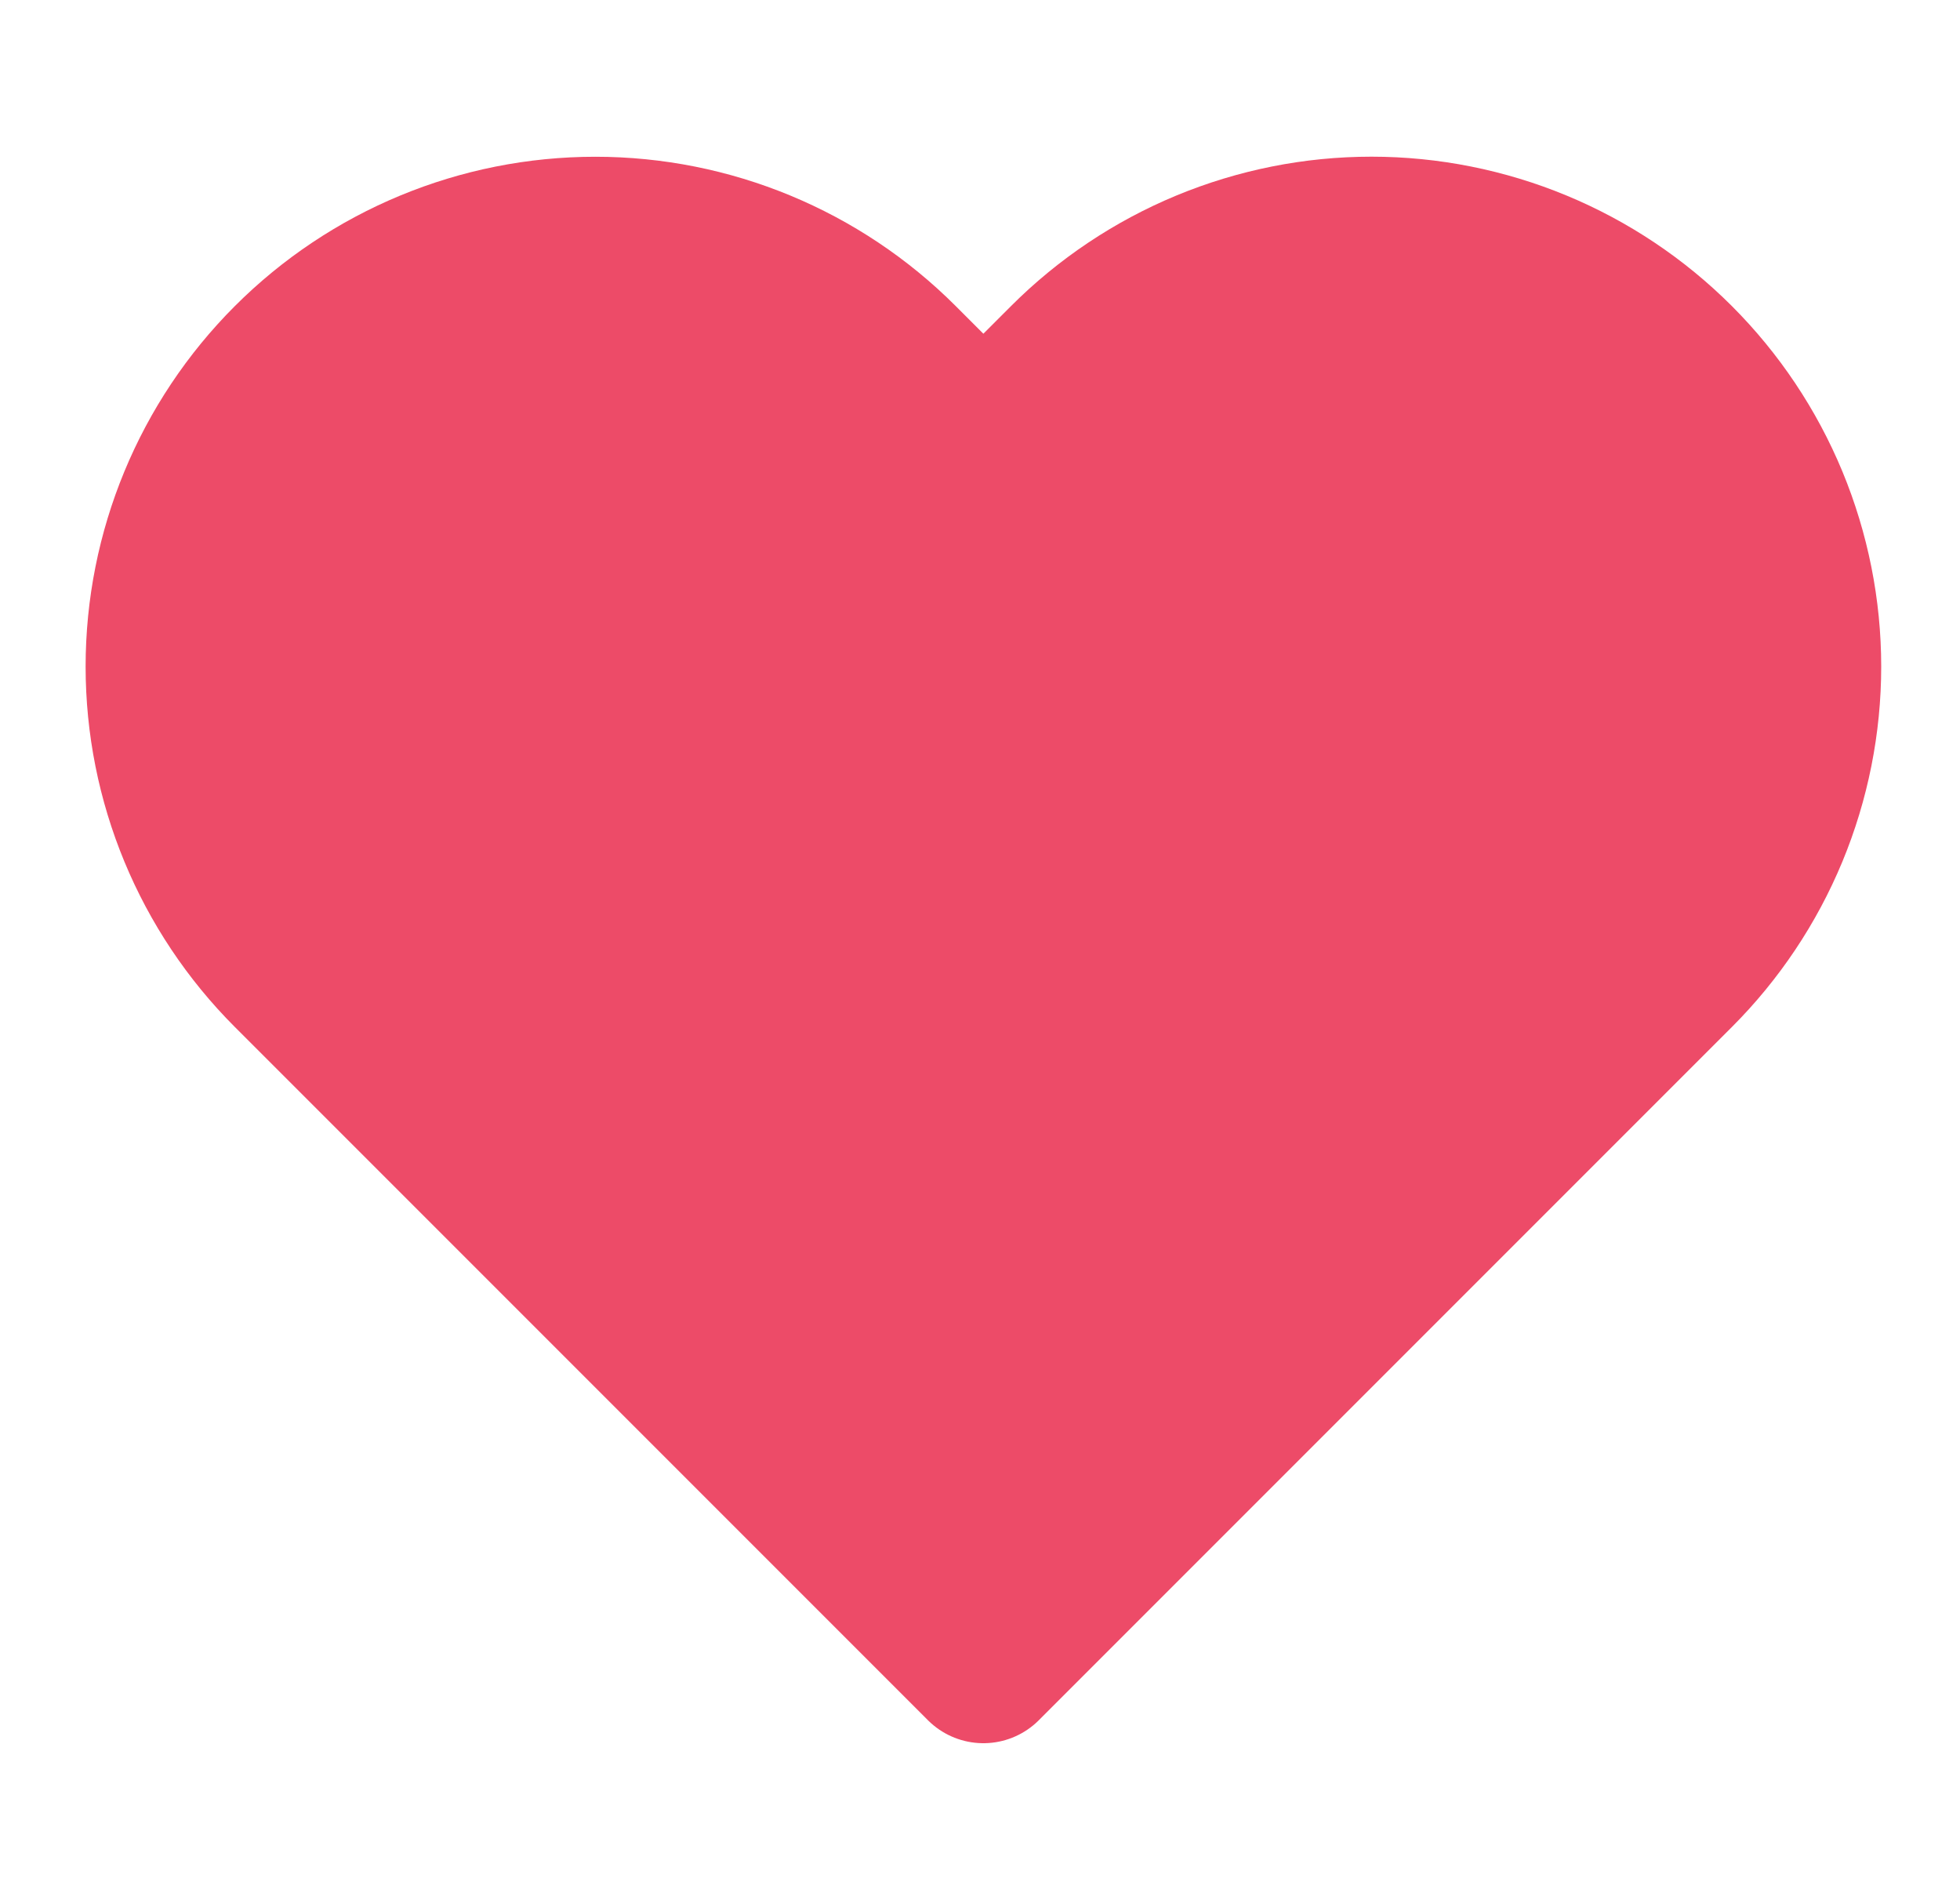 <svg width="25" height="24" viewBox="0 0 25 24" fill="none" xmlns="http://www.w3.org/2000/svg">
<path d="M21.383 4.61C20.872 4.099 20.266 3.694 19.598 3.417C18.931 3.141 18.215 2.998 17.493 2.998C16.77 2.998 16.055 3.141 15.388 3.417C14.72 3.694 14.114 4.099 13.603 4.61L12.543 5.67L11.483 4.61C10.451 3.578 9.052 2.999 7.593 2.999C6.134 2.999 4.735 3.578 3.703 4.61C2.671 5.642 2.092 7.041 2.092 8.5C2.092 9.959 2.671 11.358 3.703 12.39L4.763 13.45L12.543 21.23L20.323 13.45L21.383 12.39C21.894 11.879 22.299 11.273 22.576 10.605C22.852 9.938 22.995 9.222 22.995 8.5C22.995 7.778 22.852 7.062 22.576 6.395C22.299 5.727 21.894 5.121 21.383 4.61Z" fill="#ED4B68" stroke="#ED4B68" stroke-width="2" stroke-linecap="round" stroke-linejoin="round"/>
</svg>
